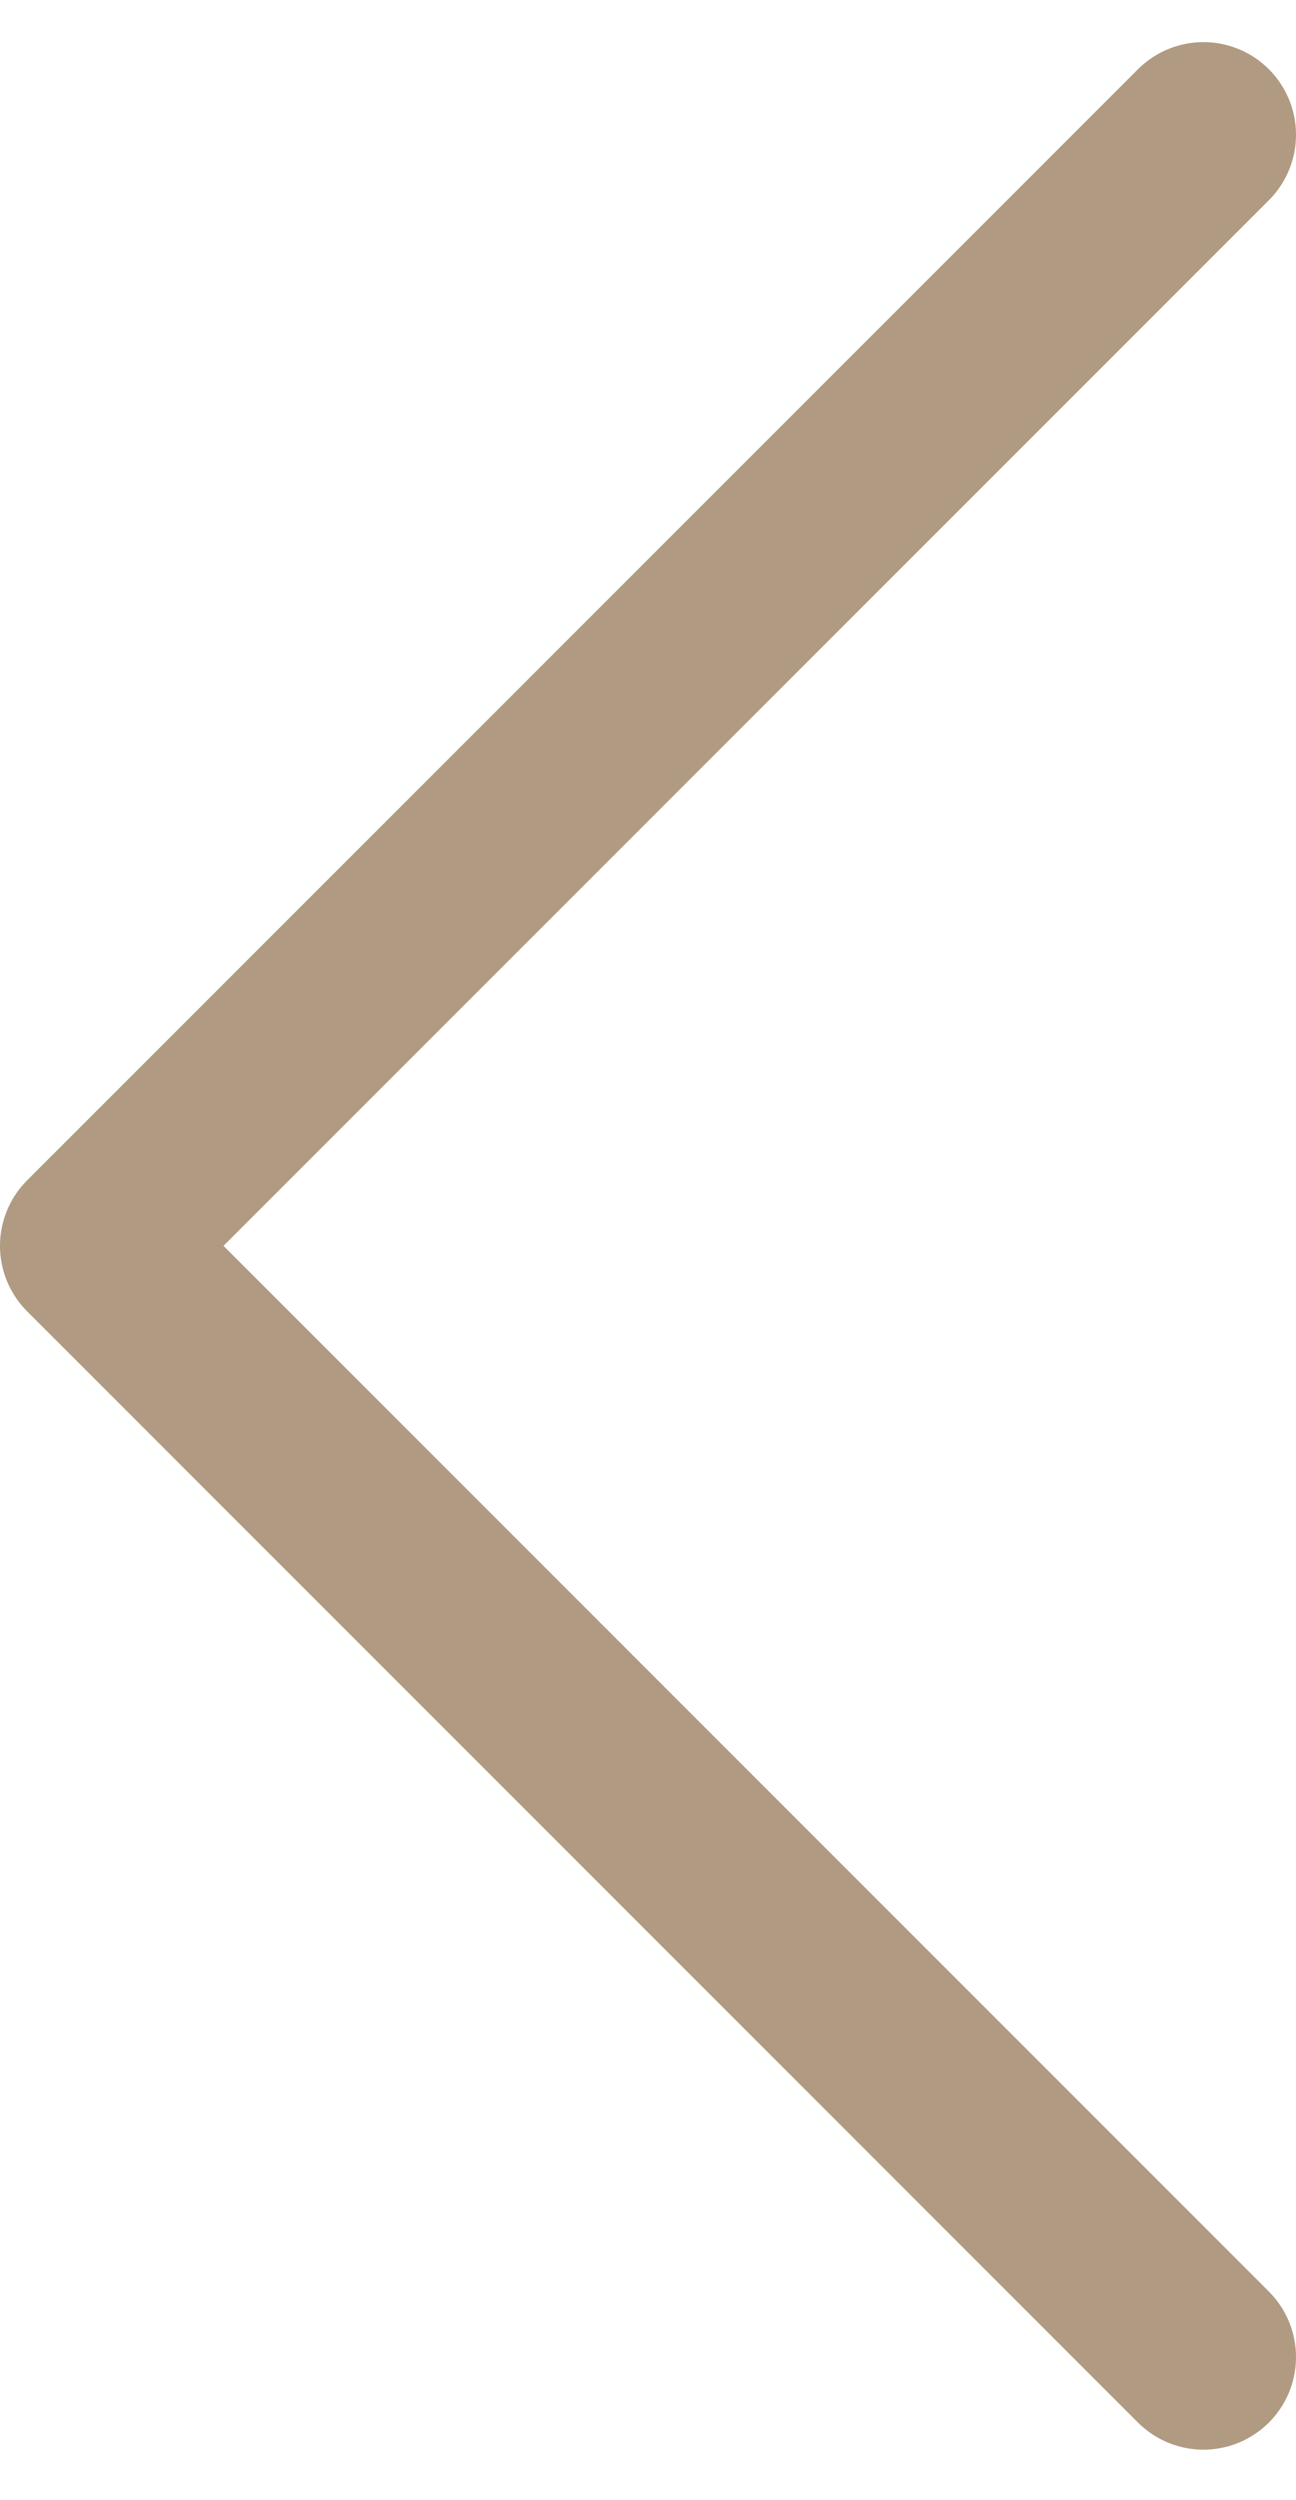 <svg width="14" height="27" viewBox="0 0 14 27" fill="none" xmlns="http://www.w3.org/2000/svg">
<path d="M13 1.455L1 13.454L13 25.454" stroke="#B09A81" stroke-width="2" stroke-linecap="round" stroke-linejoin="round"/>
</svg>
